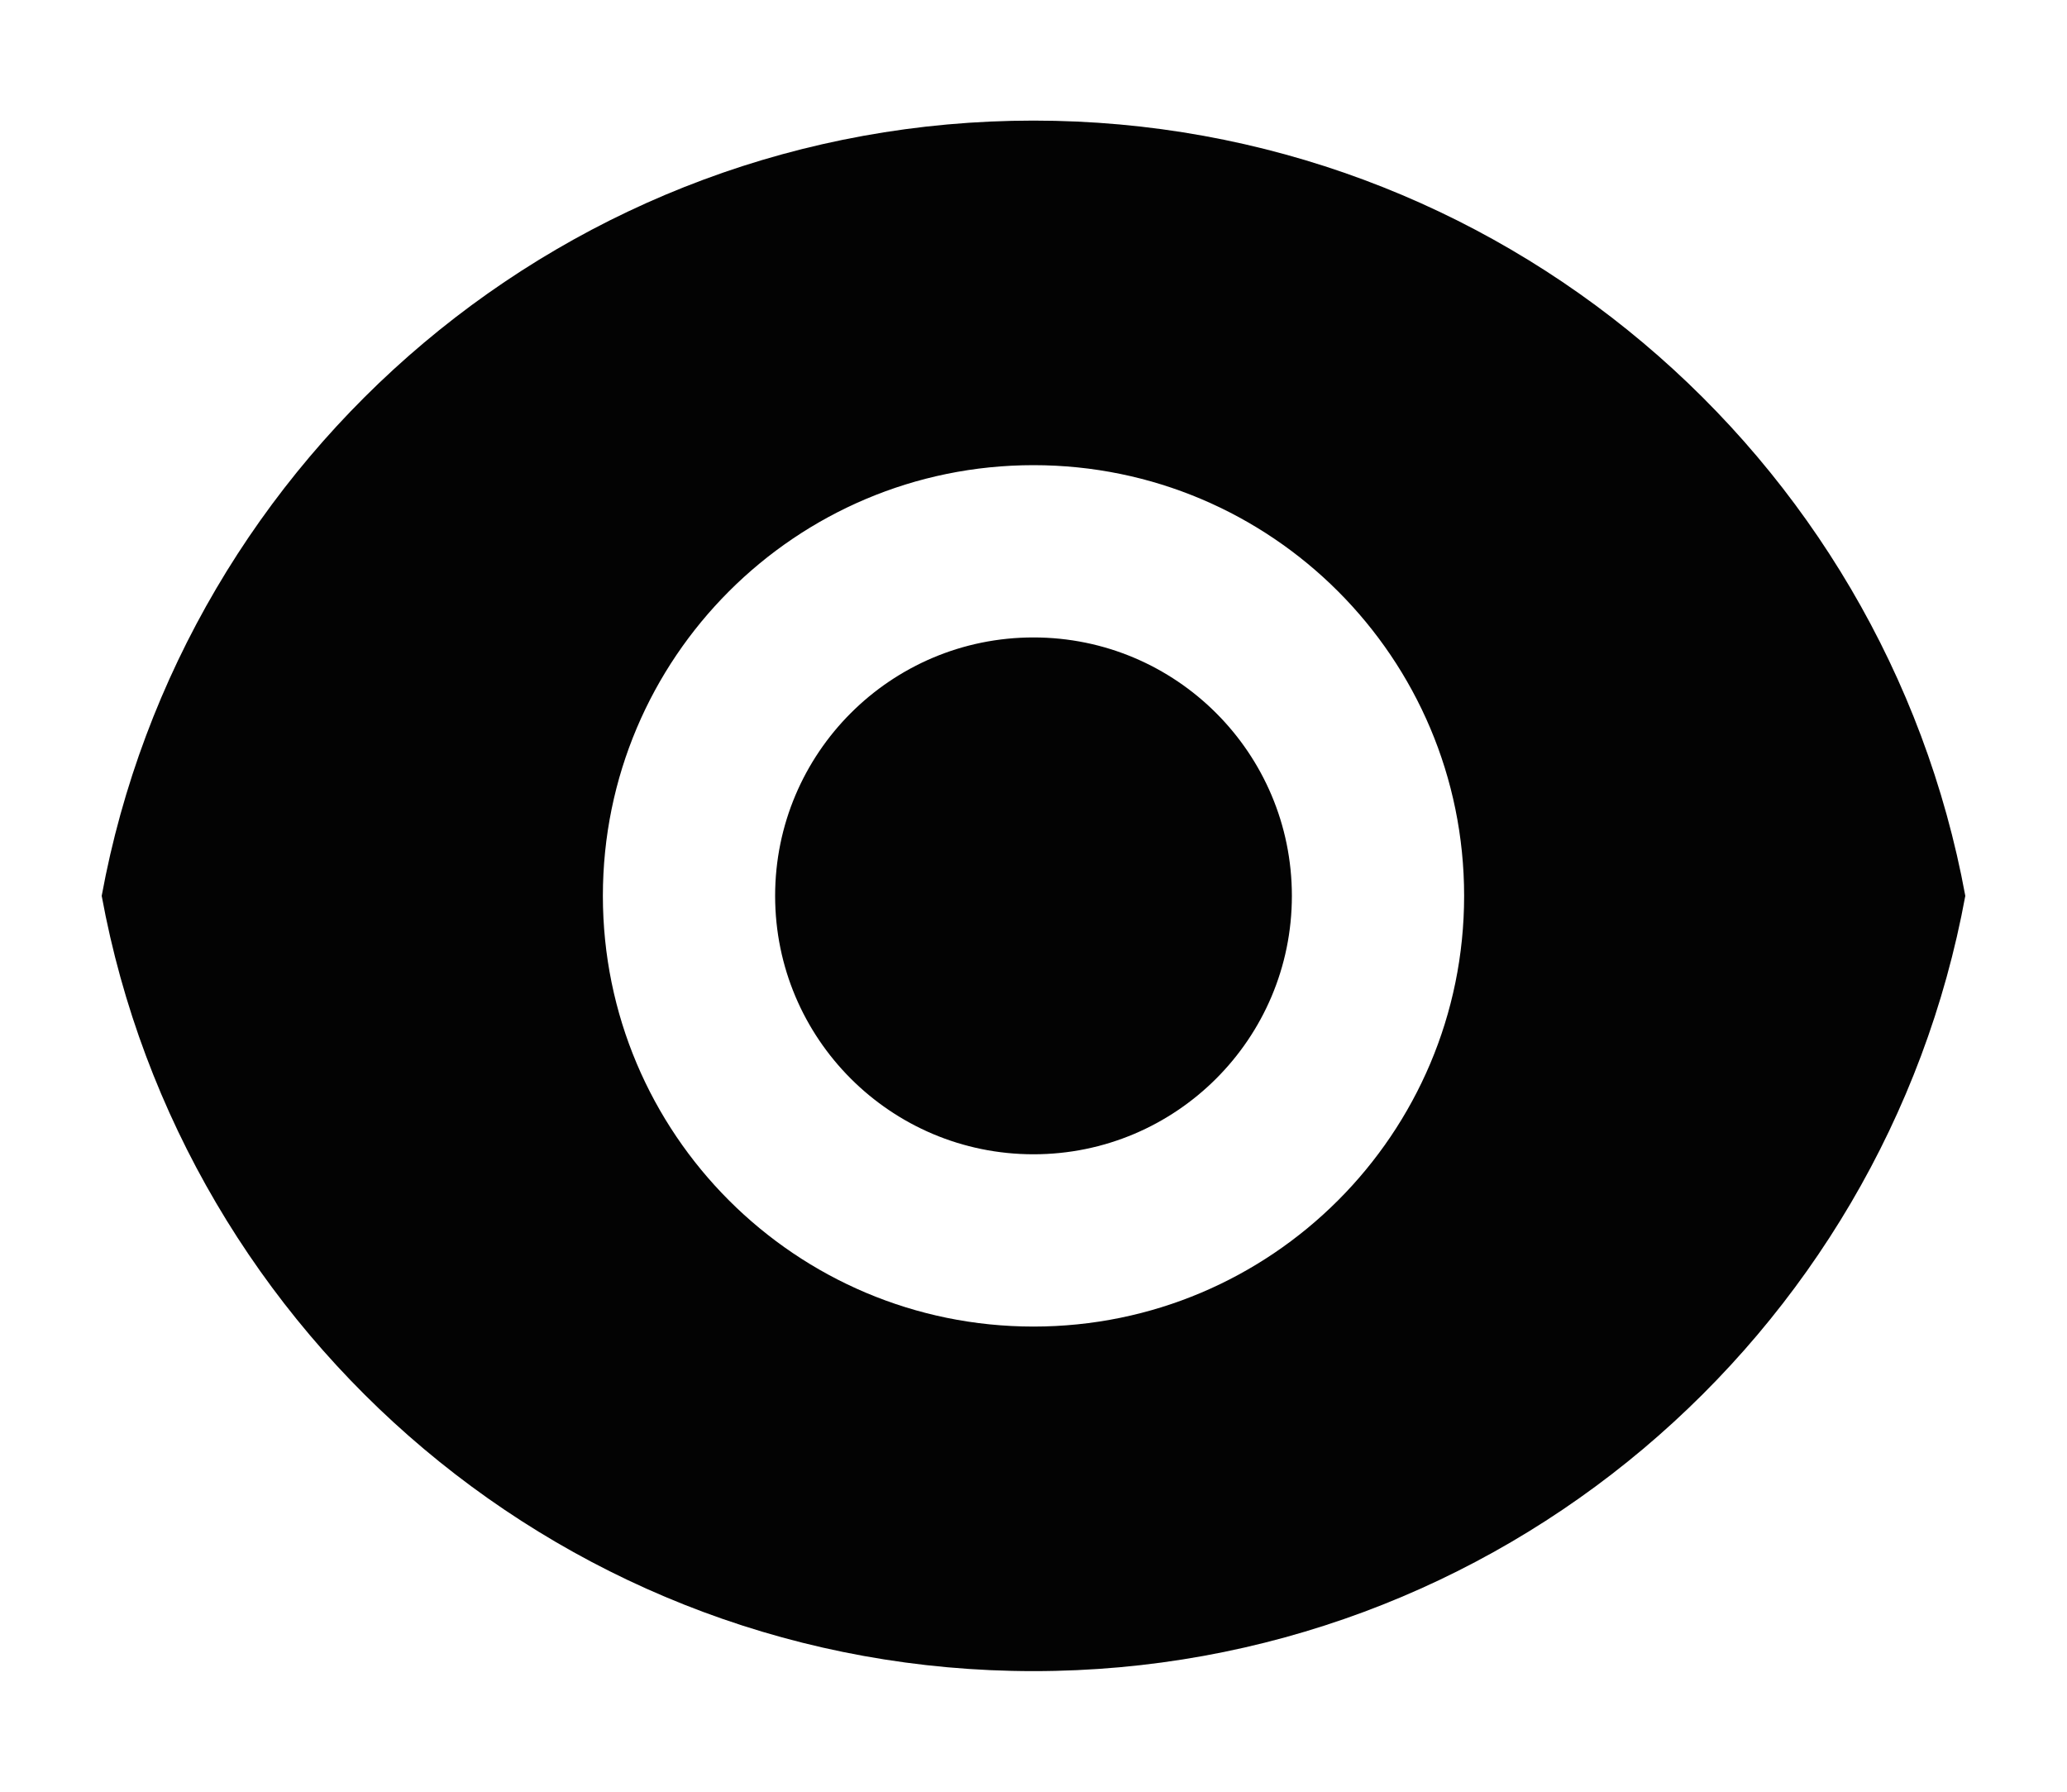<svg width="15" height="13" viewBox="0 0 15 13" fill="none" xmlns="http://www.w3.org/2000/svg">
<path d="M0.738 6.5C1.326 3.3 4.13 0.875 7.5 0.875C10.87 0.875 13.674 3.3 14.262 6.5C13.674 9.7 10.87 12.125 7.5 12.125C4.13 12.125 1.326 9.7 0.738 6.5ZM7.5 9.625C9.226 9.625 10.625 8.226 10.625 6.5C10.625 4.774 9.226 3.375 7.5 3.375C5.774 3.375 4.375 4.774 4.375 6.5C4.375 8.226 5.774 9.625 7.5 9.625ZM7.5 8.375C6.464 8.375 5.625 7.536 5.625 6.5C5.625 5.464 6.464 4.625 7.5 4.625C8.535 4.625 9.375 5.464 9.375 6.5C9.375 7.536 8.535 8.375 7.5 8.375Z" fill="#030303"/>
</svg>
